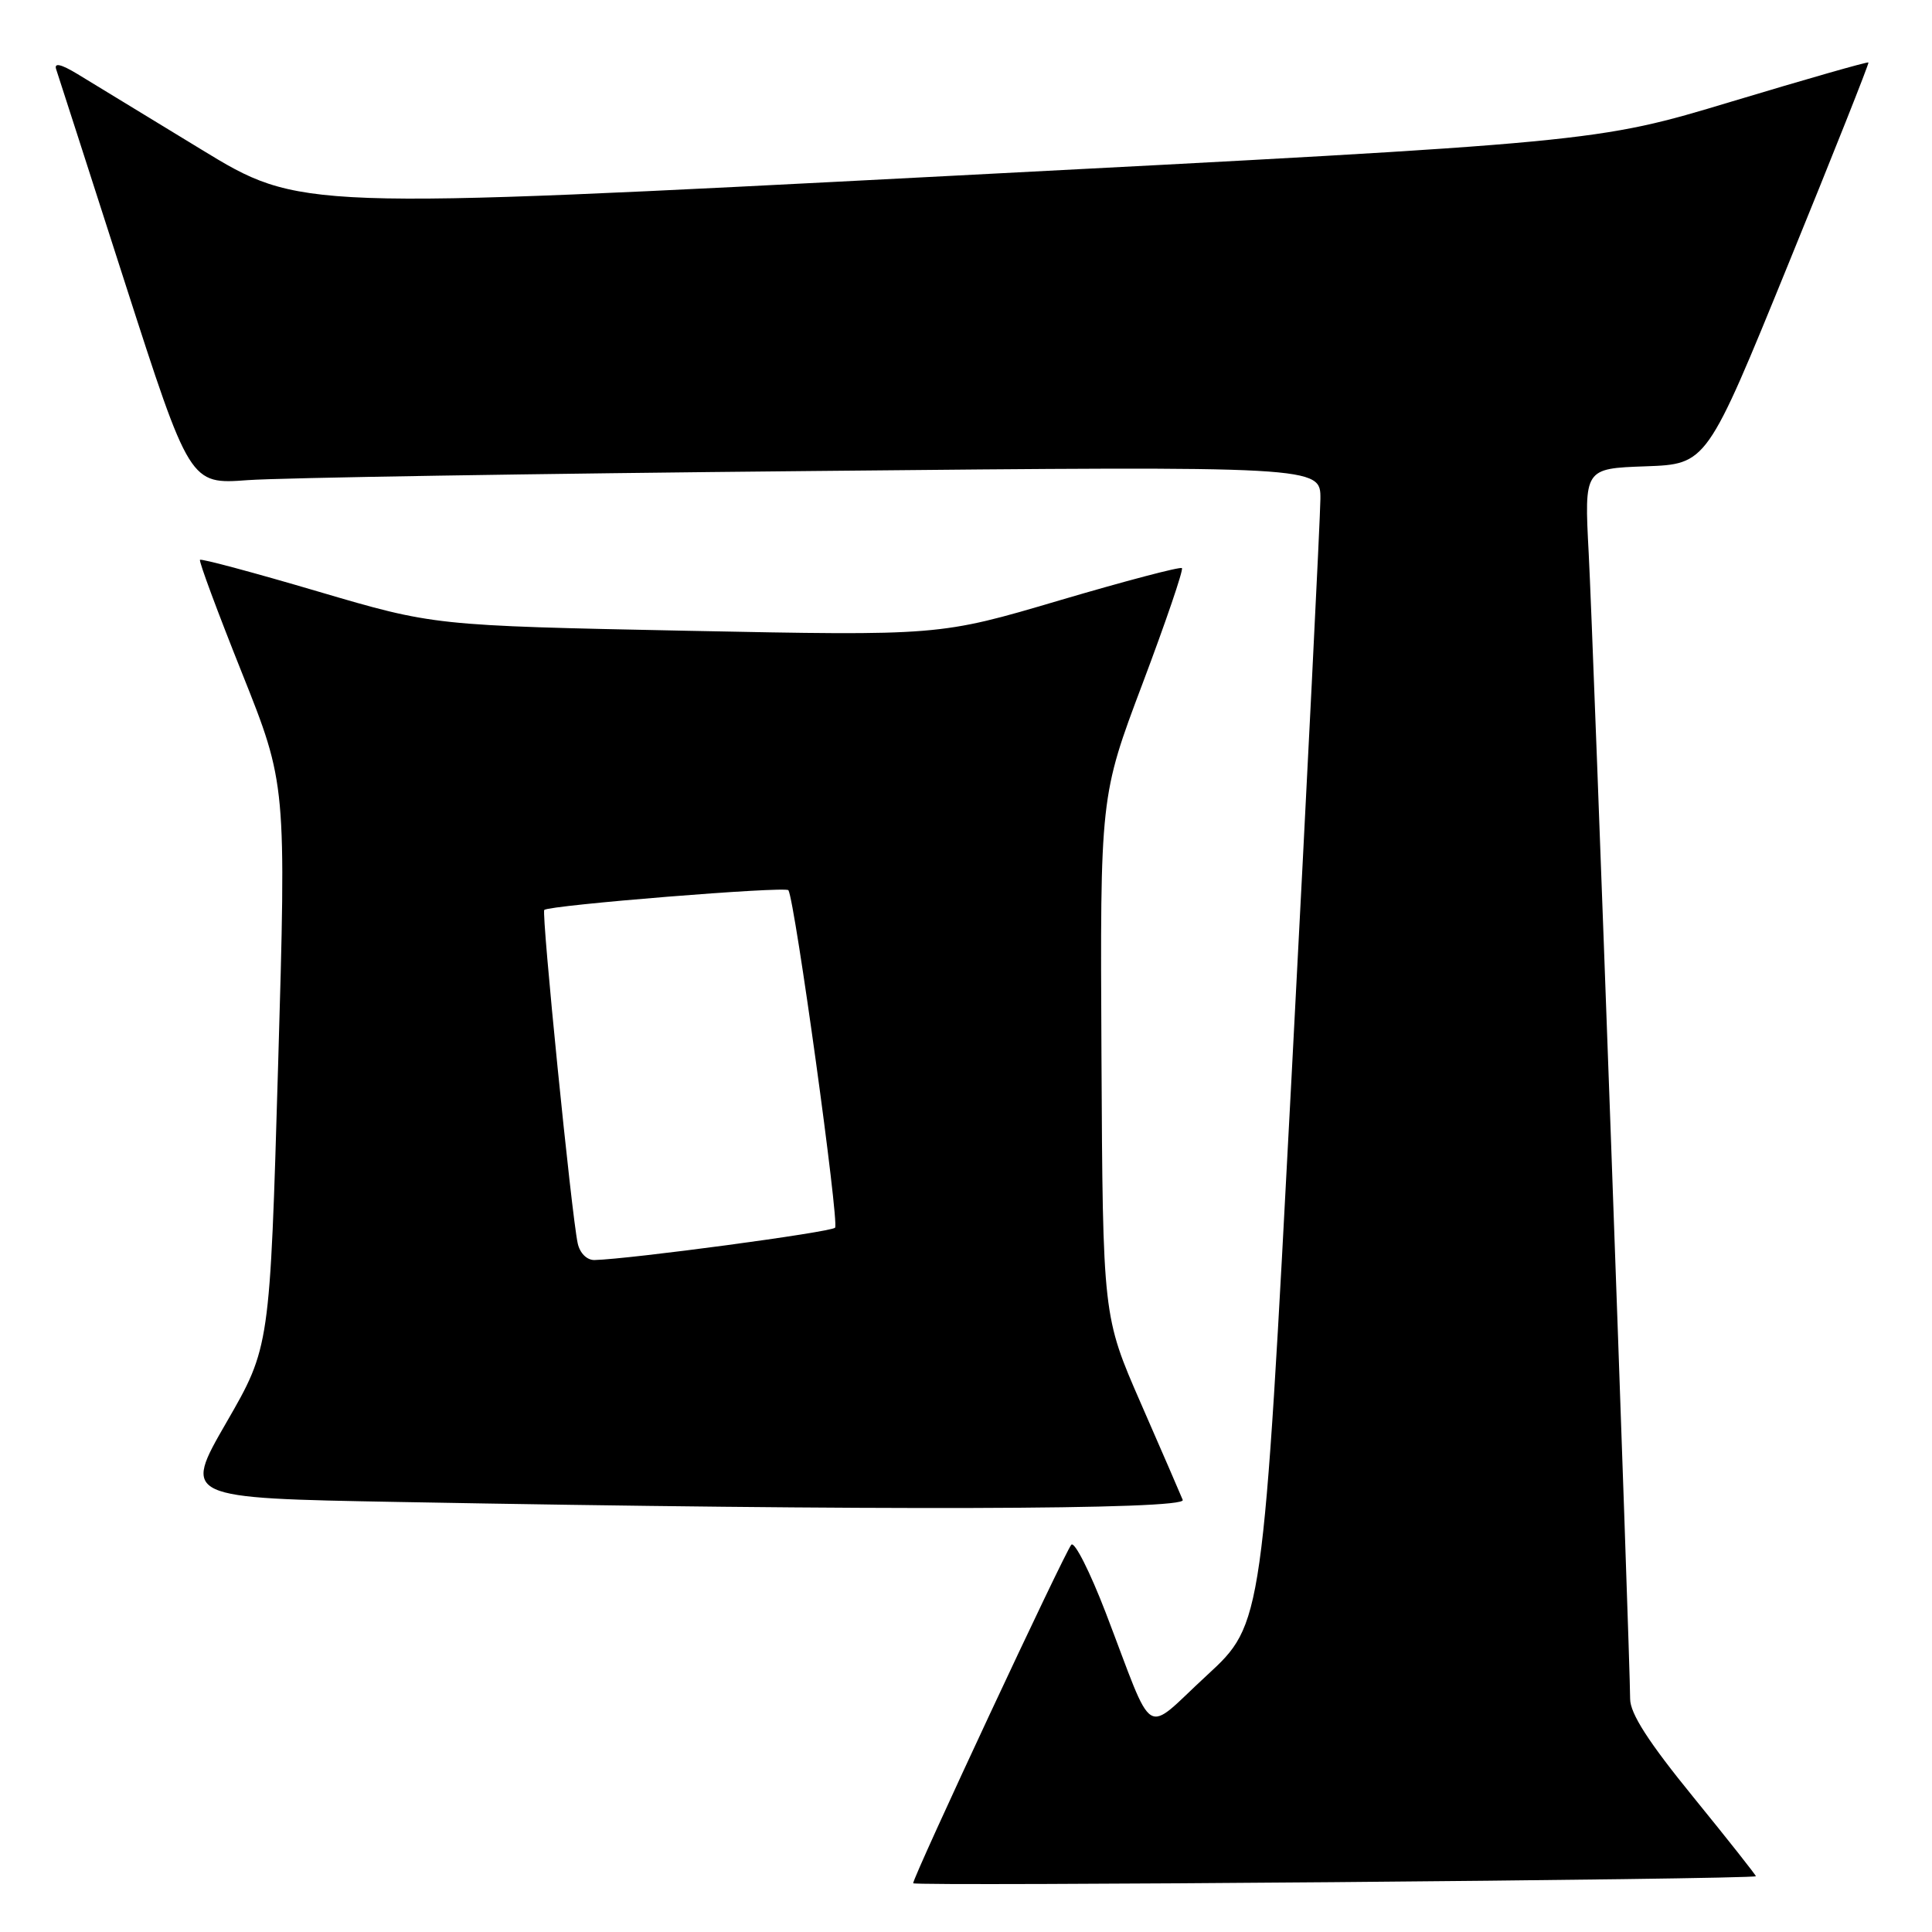 <?xml version="1.0" encoding="UTF-8" standalone="no"?>
<!DOCTYPE svg PUBLIC "-//W3C//DTD SVG 1.1//EN" "http://www.w3.org/Graphics/SVG/1.1/DTD/svg11.dtd" >
<svg xmlns="http://www.w3.org/2000/svg" xmlns:xlink="http://www.w3.org/1999/xlink" version="1.1" viewBox="0 0 256 256">
 <g >
 <path fill="currentColor"
d=" M 232.66 248.61 C 232.74 248.55 229.03 243.85 224.41 238.17 C 218.42 230.82 216.00 227.05 216.00 225.10 C 216.00 219.96 211.11 84.54 210.51 73.29 C 209.92 62.08 209.92 62.08 218.04 61.79 C 226.16 61.50 226.16 61.50 236.96 35.00 C 242.91 20.42 247.68 8.40 247.58 8.28 C 247.47 8.15 239.31 10.49 229.44 13.46 C 211.50 18.87 211.50 18.87 125.63 23.32 C 39.75 27.78 39.75 27.78 26.63 19.78 C 19.41 15.37 12.04 10.89 10.25 9.80 C 8.08 8.49 7.15 8.28 7.44 9.17 C 7.69 9.90 11.77 22.58 16.52 37.35 C 25.16 64.19 25.16 64.19 32.83 63.62 C 37.05 63.31 70.76 62.76 107.75 62.41 C 175.00 61.76 175.00 61.76 174.96 66.13 C 174.94 68.53 173.22 103.05 171.13 142.83 C 167.33 215.16 167.33 215.16 159.92 221.99 C 151.37 229.85 153.13 230.94 146.51 213.68 C 144.43 208.28 142.39 204.23 141.96 204.68 C 141.13 205.56 121.00 248.64 121.00 249.54 C 121.00 249.97 232.06 249.04 232.66 248.61 Z  M 156.72 198.75 C 156.44 198.06 153.95 192.30 151.17 185.95 C 146.13 174.41 146.13 174.41 145.95 139.95 C 145.77 105.50 145.77 105.50 151.39 90.59 C 154.48 82.39 156.83 75.50 156.61 75.28 C 156.39 75.06 149.08 76.99 140.36 79.56 C 124.50 84.25 124.50 84.25 91.00 83.58 C 57.50 82.90 57.50 82.90 42.15 78.38 C 33.71 75.89 26.67 74.00 26.50 74.18 C 26.33 74.36 28.84 81.11 32.07 89.19 C 37.94 103.89 37.94 103.89 36.85 141.19 C 35.76 178.50 35.76 178.50 29.99 188.50 C 24.22 198.50 24.22 198.50 52.86 199.02 C 115.97 200.18 157.24 200.07 156.72 198.75 Z  M 76.55 164.75 C 75.73 161.01 71.72 120.94 72.12 120.57 C 72.81 119.94 104.14 117.41 104.47 117.96 C 105.34 119.42 111.24 162.09 110.65 162.68 C 110.06 163.28 83.48 166.84 78.77 166.96 C 77.77 166.98 76.83 166.05 76.55 164.75 Z "/>
</g>
</svg>